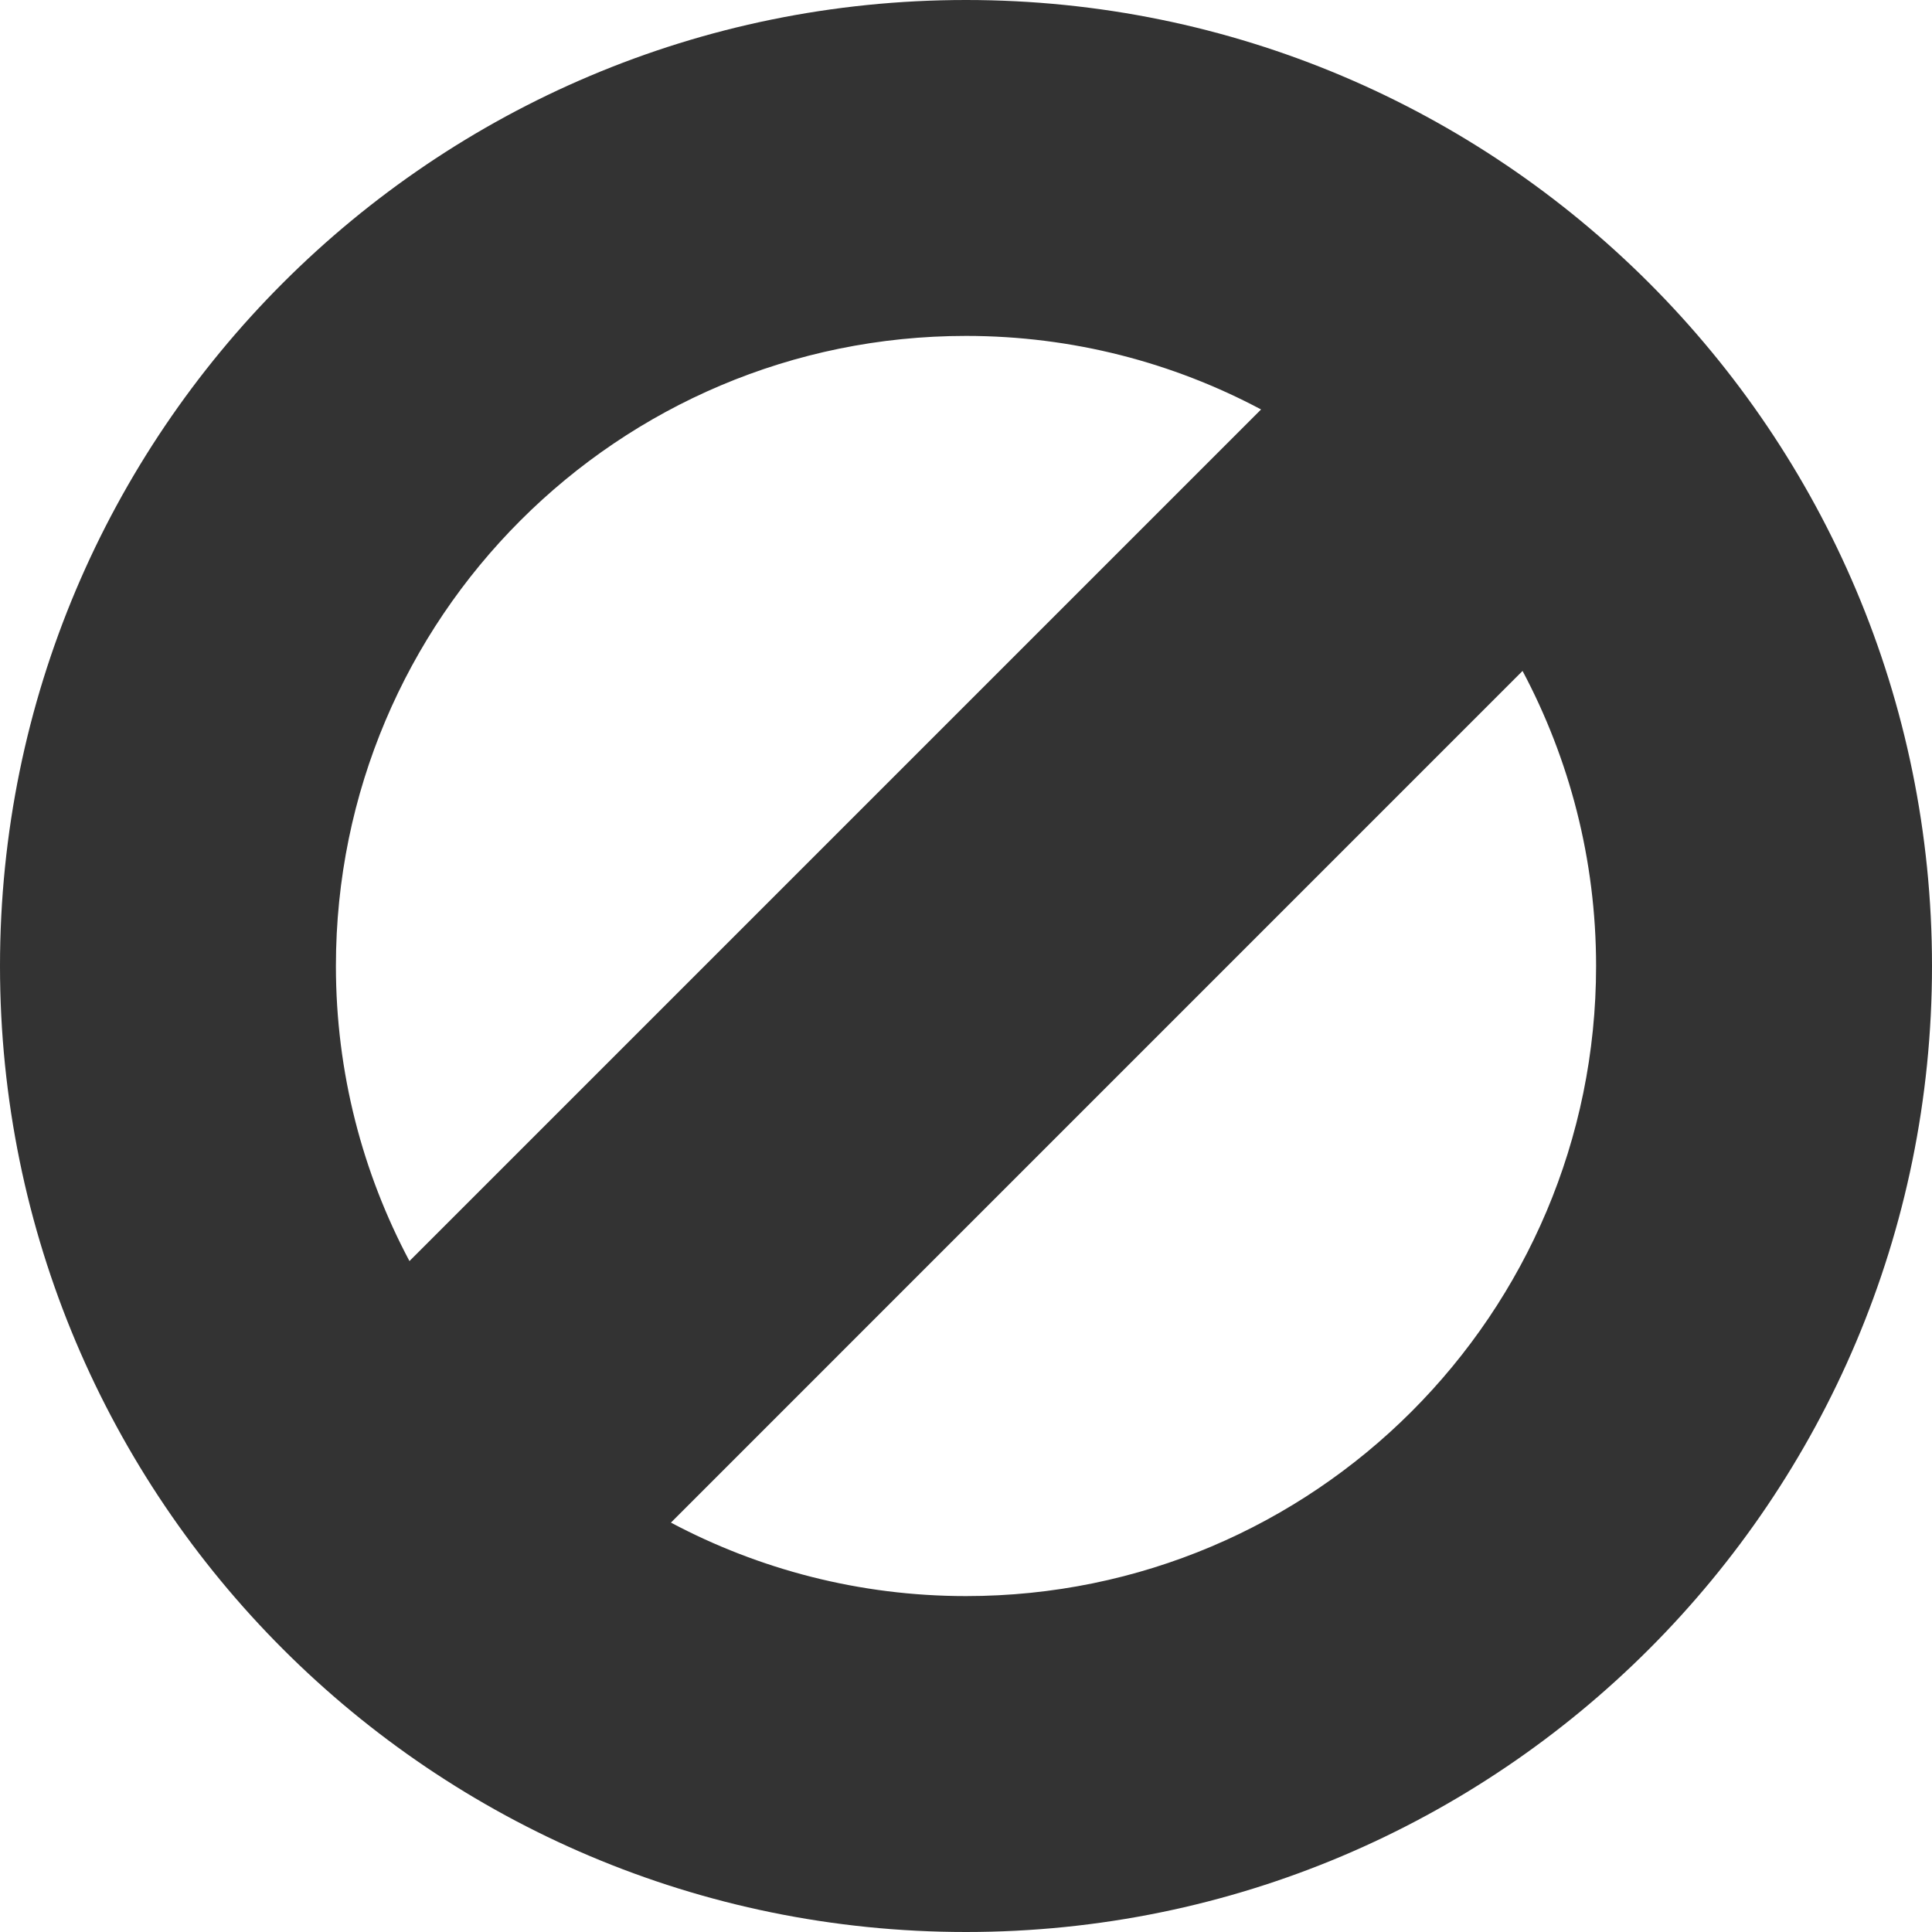 <?xml version="1.0" standalone="no"?><!-- Generator: Adobe Fireworks CS6, Export SVG Extension by Aaron Beall (http://fireworks.abeall.com) . Version: 0.6.1  --><!DOCTYPE svg PUBLIC "-//W3C//DTD SVG 1.1//EN" "http://www.w3.org/Graphics/SVG/1.1/DTD/svg11.dtd"><svg id="Untitled-Page%201" viewBox="0 0 30 30" style="background-color:#ffffff00" version="1.1"	xmlns="http://www.w3.org/2000/svg" xmlns:xlink="http://www.w3.org/1999/xlink" xml:space="preserve"	x="0px" y="0px" width="30px" height="30px">	<g id="Layer%201">		<g>			<path d="M 15 0 C 6.715 0 0 6.716 0 15 C 0 23.285 6.715 30 15 30 C 23.285 30 30 23.285 30 15 C 30 6.716 23.285 0 15 0 ZM 15 5.216 C 16.656 5.216 18.215 5.631 19.582 6.358 L 6.358 19.582 C 5.631 18.215 5.216 16.656 5.216 15 C 5.216 9.597 9.596 5.216 15 5.216 ZM 15 24.784 C 13.344 24.784 11.786 24.369 10.418 23.643 L 23.642 10.418 C 24.369 11.786 24.784 13.344 24.784 15 C 24.784 20.404 20.404 24.784 15 24.784 Z" fill="#333333"/>		</g>	</g></svg>